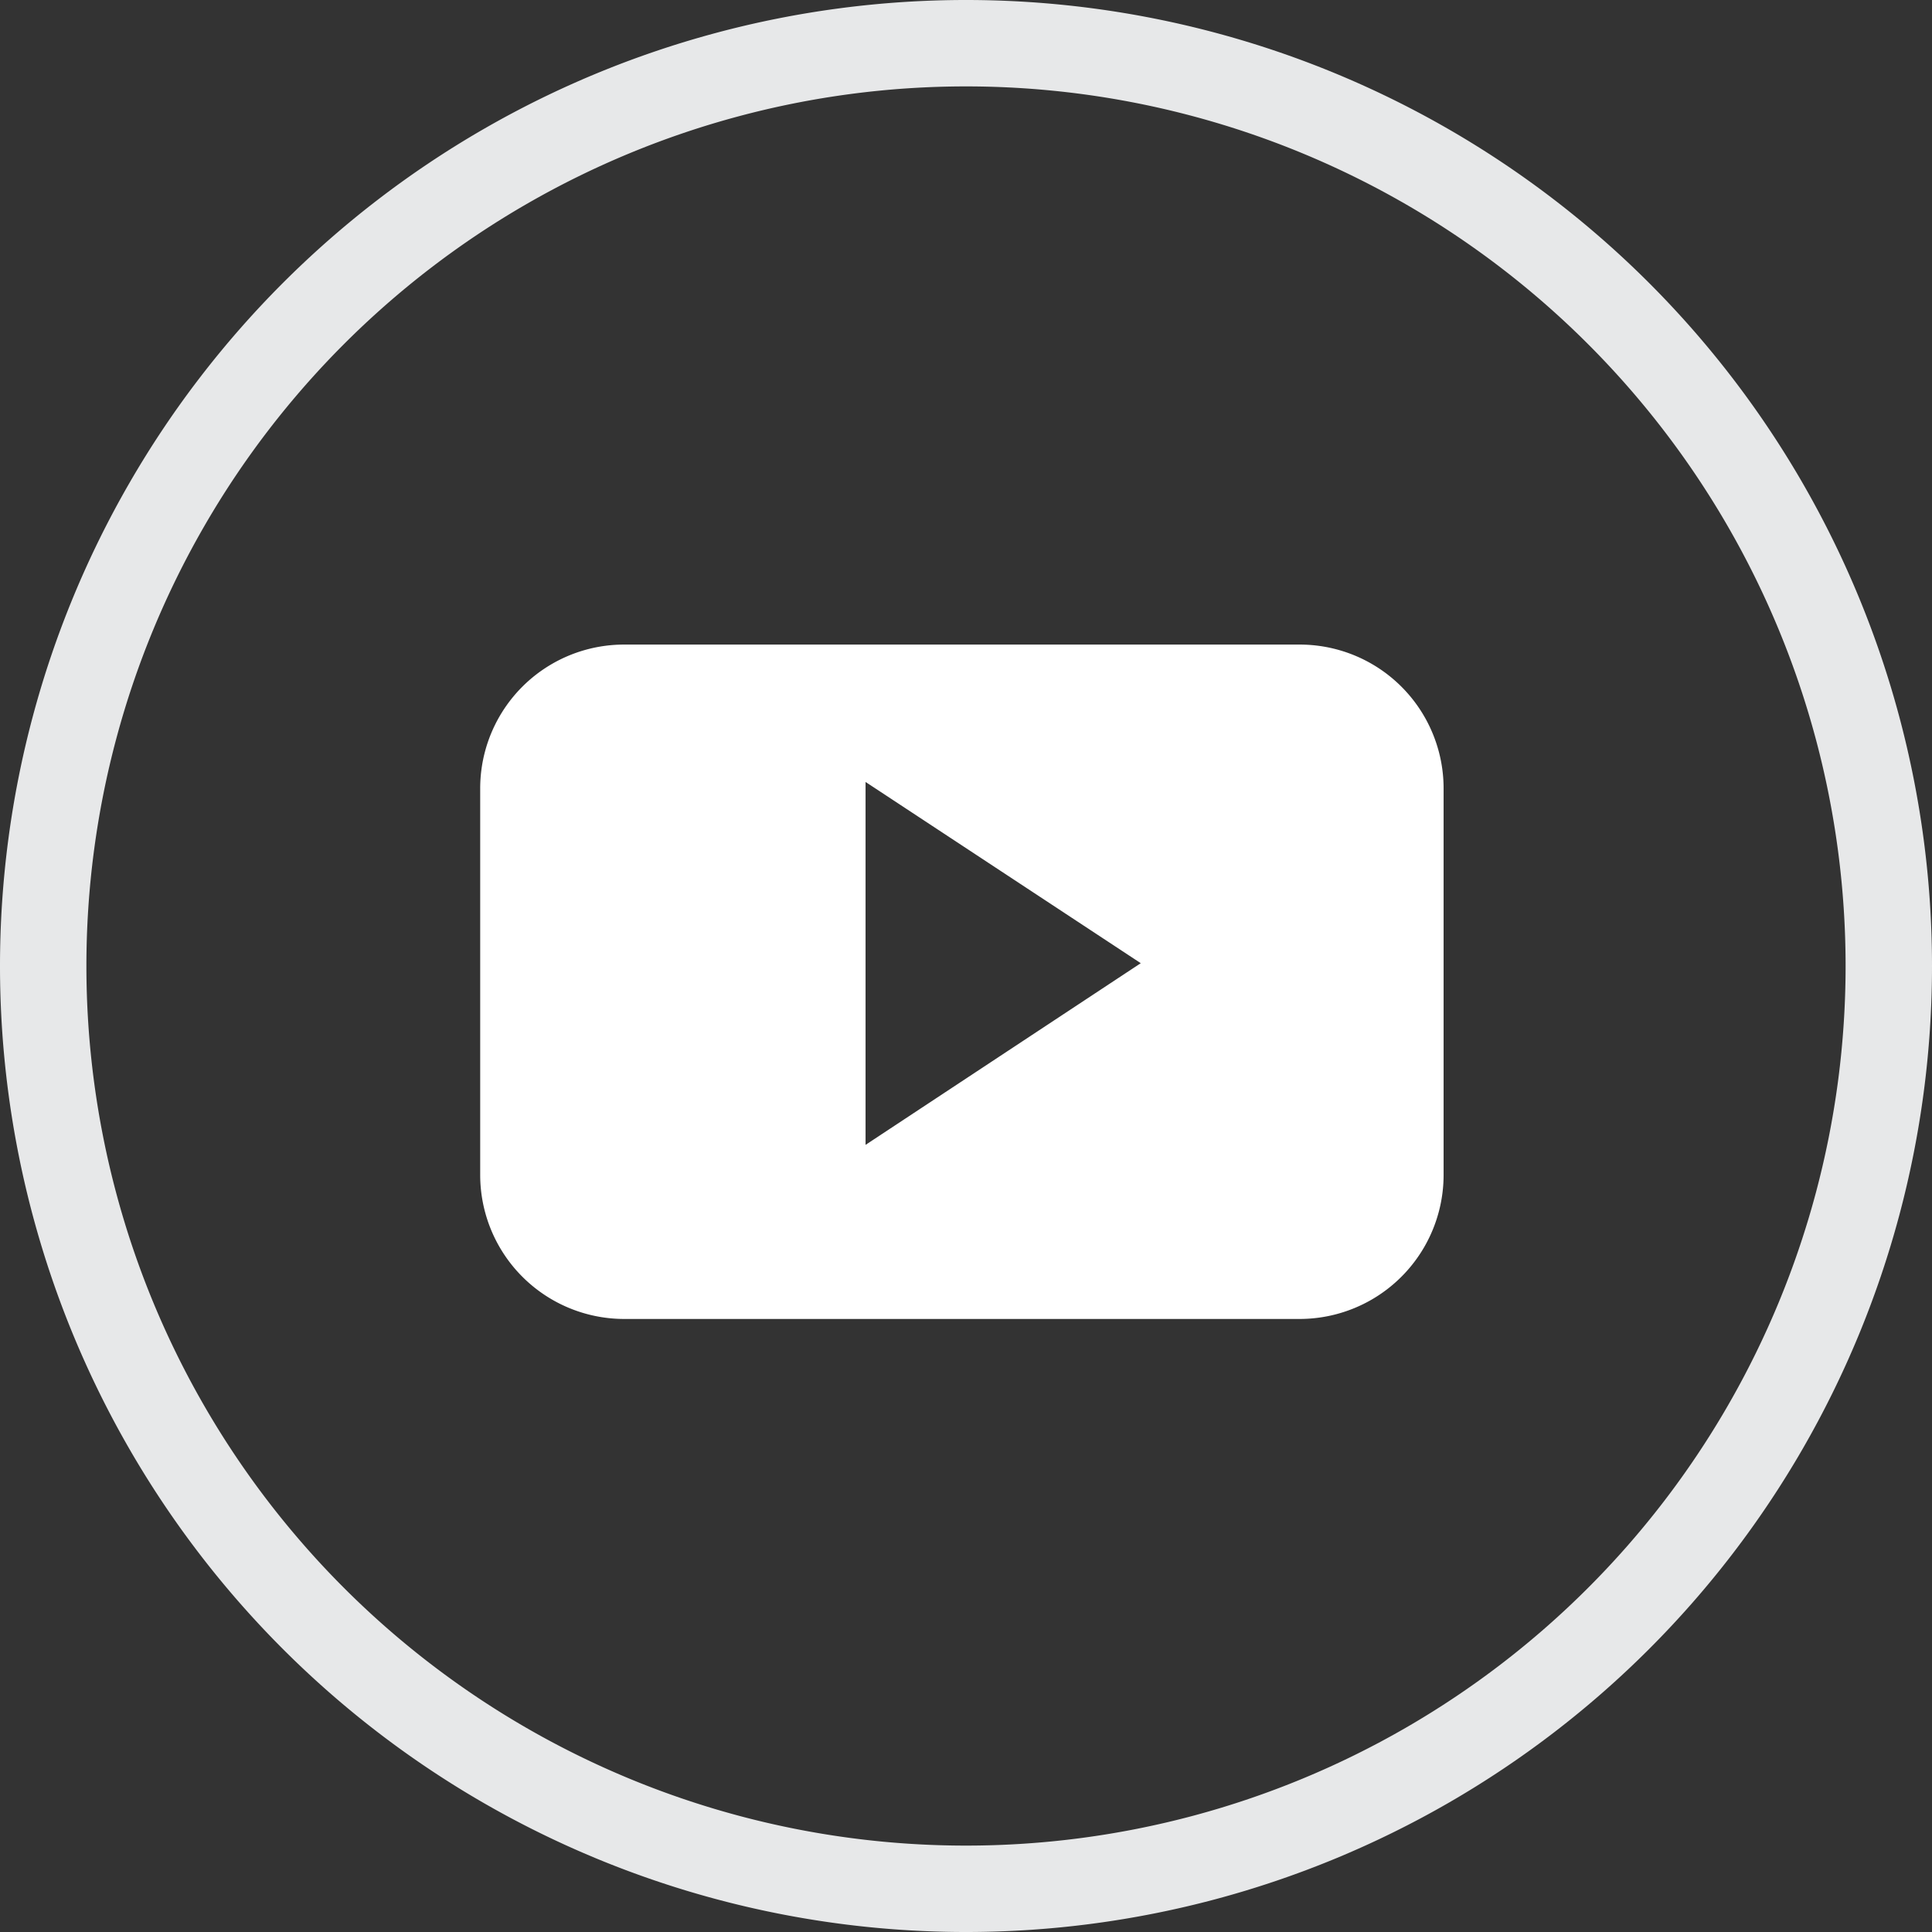 <svg xmlns="http://www.w3.org/2000/svg" viewBox="0 0 89.44 89.44"><rect x="0" y="0" width="89.44" height="89.44" fill="#333333" stroke="none"/><defs><style>.cls-1{fill:none;stroke:#e7e8e9;stroke-miterlimit:10;stroke-width:4px;}.cls-2{fill:#fff;fill-rule:evenodd;}</style></defs><g id="Layer_2" data-name="Layer 2"><g id="OBJECTS"><path class="cls-1" d="M44.72,87.44h0A42.72,42.72,0,0,1,2,44.72H2A42.72,42.72,0,0,1,44.72,2h0A42.72,42.72,0,0,1,87.44,44.72h0A42.72,42.72,0,0,1,44.72,87.44Z"/><path class="cls-2" d="M66.83,36.51a6.66,6.66,0,0,0-6.67-6.67H28.9a6.66,6.66,0,0,0-6.67,6.67V54.39a6.67,6.67,0,0,0,6.67,6.67H60.16a6.67,6.67,0,0,0,6.67-6.67ZM40.07,53V36.2l12.74,8.39Z"/></g></g></svg>